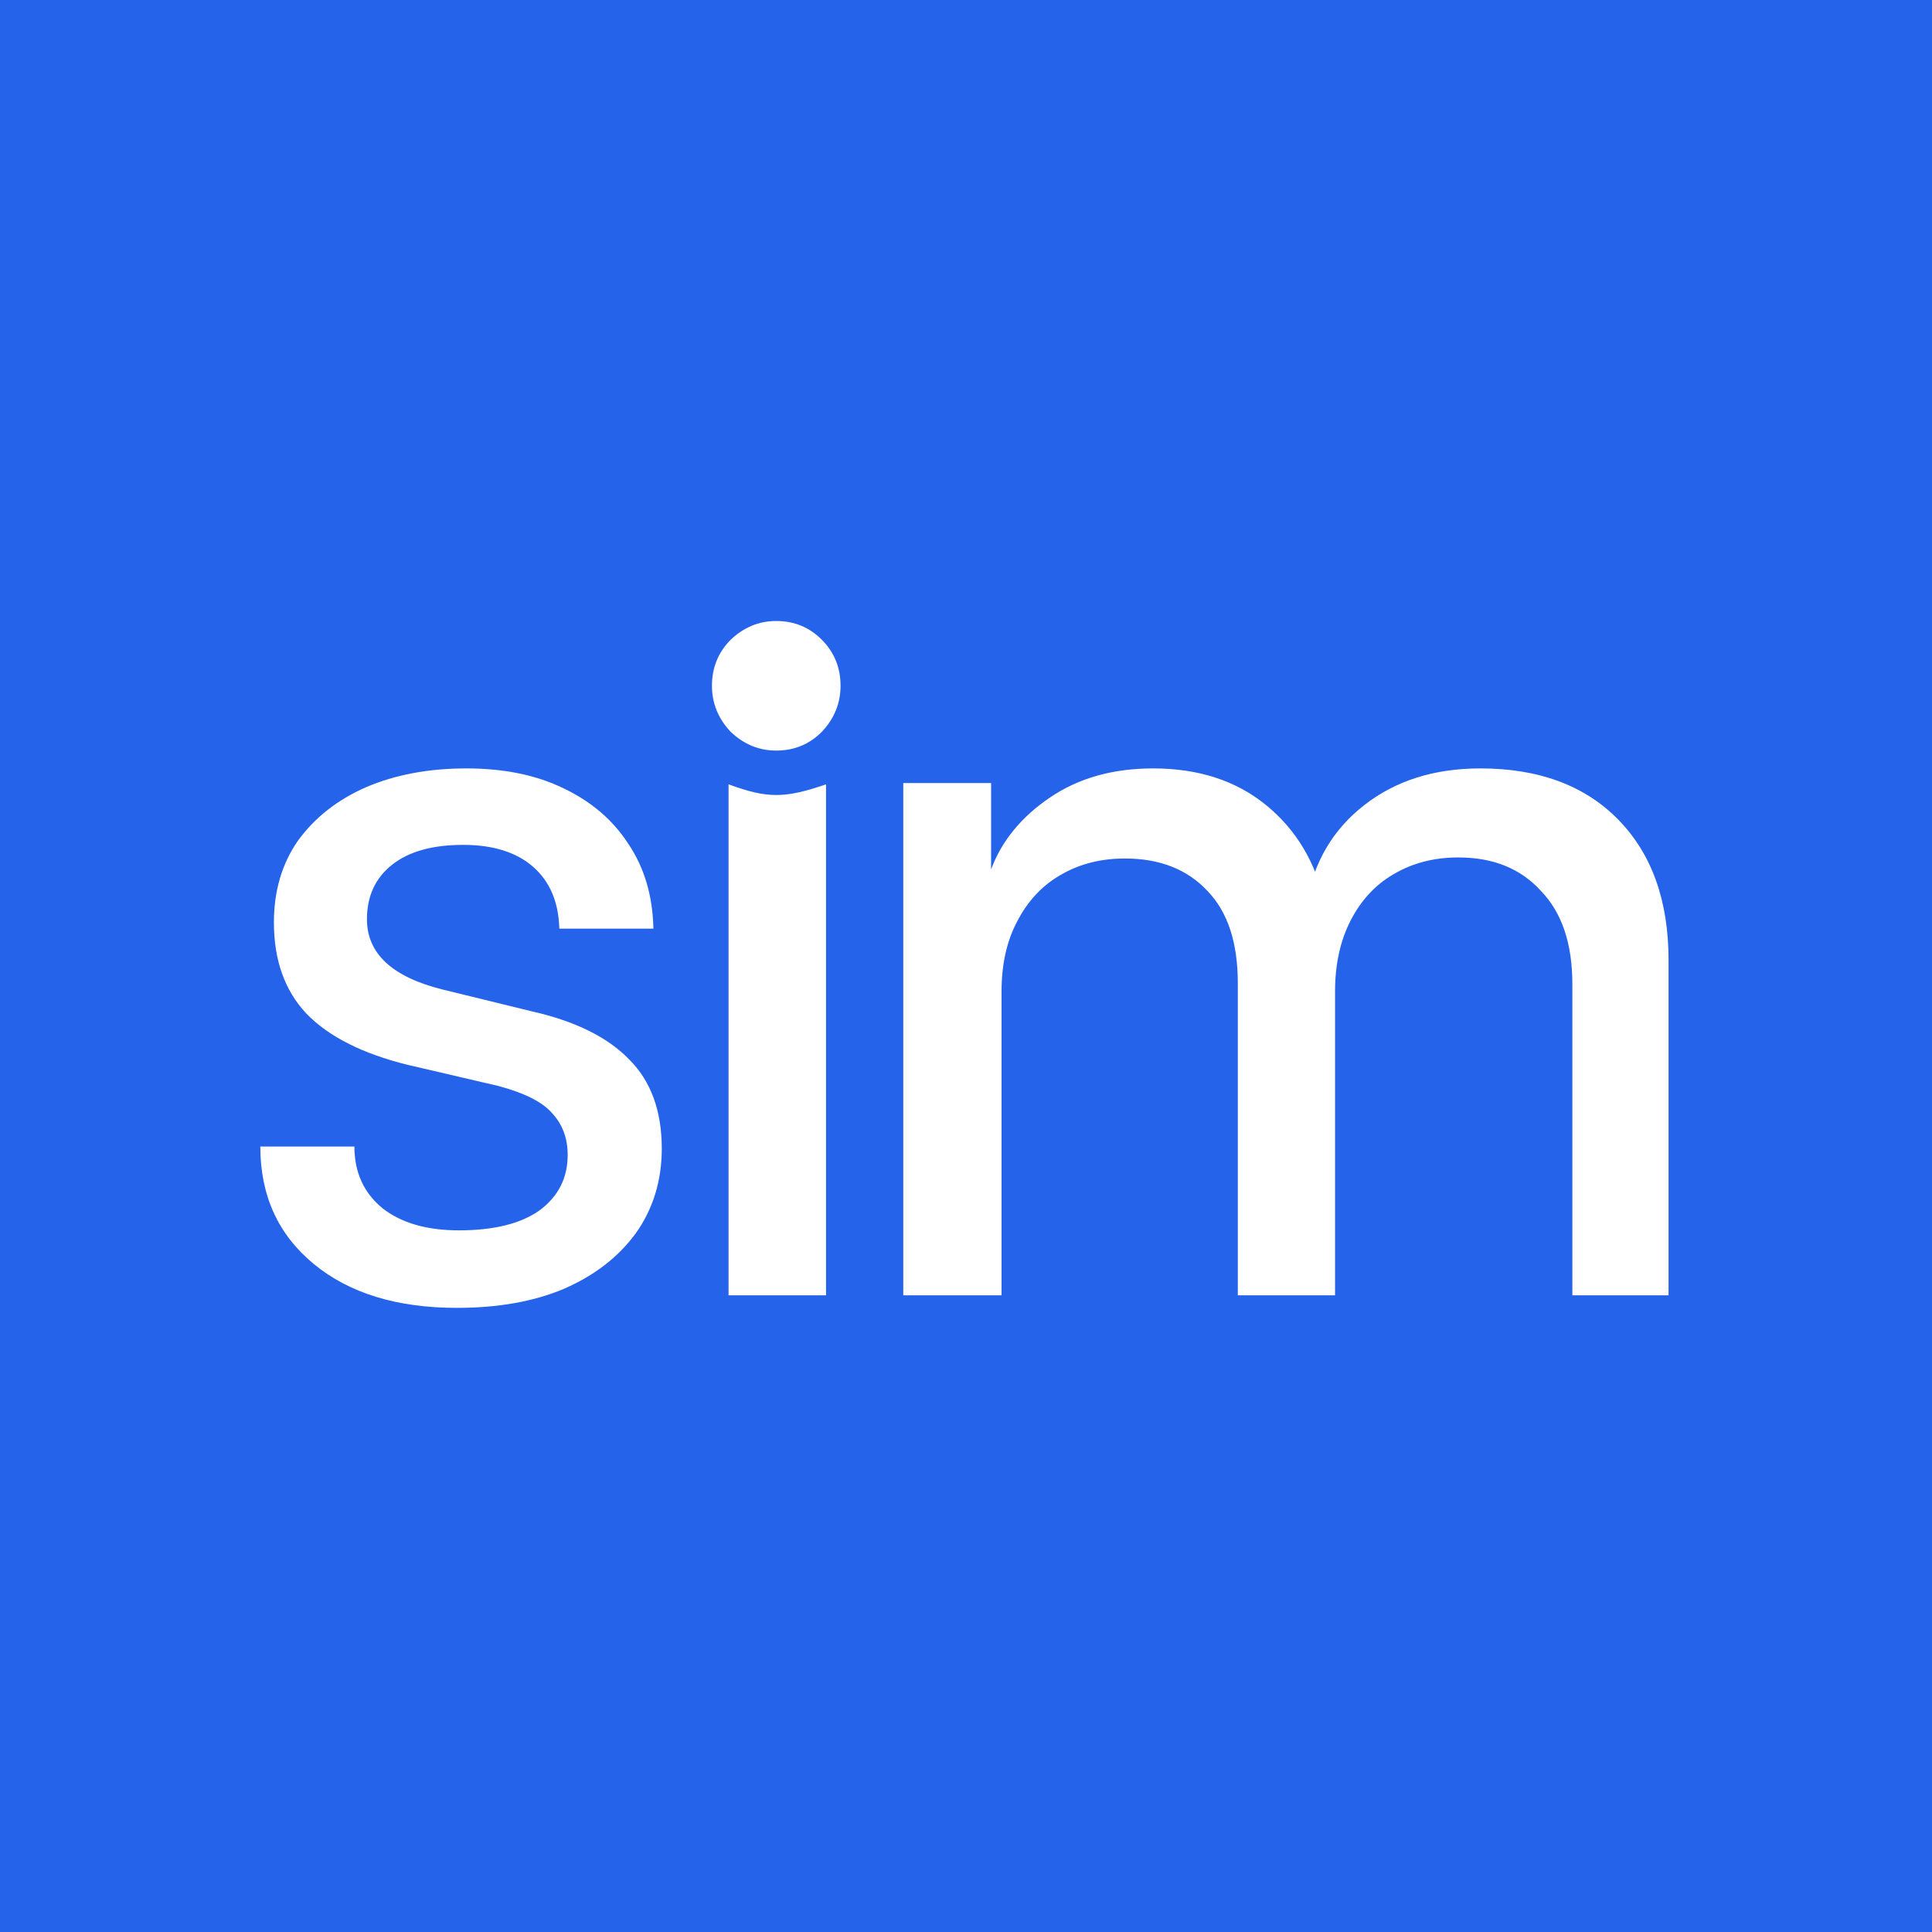 <svg width="616" height="616" viewBox="0 0 616 616" fill="none" xmlns="http://www.w3.org/2000/svg">
<rect x="0" y="0" width="616" height="616" fill="#333333" stroke="none"/>
<g clip-path="url(#clip0_1159_313)">
<path d="M616 0H0V616H616V0Z" fill="#2563eb"/>
<path d="M83 365.567H113C113 373.805 116 380.373 122 385.272C128 389.948 136.111 392.285 146.333 392.285C157.444 392.285 166 390.171 172 385.939C177.999 381.487 181 375.586 181 368.239C181 362.895 179.333 358.442 176 354.88C172.889 351.318 167.111 348.422 158.667 346.196L130 339.517C115.555 335.955 104.778 330.499 97.666 323.151C90.778 315.804 87.333 306.119 87.333 294.096C87.333 284.076 89.889 275.392 95 268.045C100.333 260.697 107.555 255.02 116.666 251.012C126 247.004 136.667 245 148.666 245C160.667 245 171 247.116 179.667 251.346C188.555 255.576 195.444 261.477 200.333 269.047C205.444 276.617 208.111 285.634 208.333 296.099H178.333C178.111 287.638 175.333 281.07 169.999 276.394C164.666 271.719 157.222 269.381 147.667 269.381C137.889 269.381 130.333 271.496 125 275.726C119.666 279.957 117 285.746 117 293.093C117 304.003 125 311.462 141 315.47L169.667 322.483C183.445 325.6 193.778 330.722 200.667 337.847C207.555 344.749 211 354.212 211 366.235C211 376.477 208.222 385.494 202.666 393.287C197.111 400.857 189.444 406.758 179.667 410.989C170.111 414.996 158.778 417 145.667 417C126.555 417 111.333 412.325 100 402.973C88.667 393.621 83 381.153 83 365.567Z" fill="white"/>
<path d="M232.291 413V250.082C244.684 254.614 250.148 254.614 263.371 250.082V413H232.291ZM247.5 239.313C241.99 239.313 237.14 237.313 232.952 233.316C228.984 229.095 227 224.209 227 218.656C227 212.882 228.984 207.995 232.952 203.997C237.14 199.999 241.99 198 247.5 198C253.231 198 258.08 199.999 262.049 203.997C266.016 207.995 268 212.882 268 218.656C268 224.209 266.016 229.095 262.049 233.316C258.08 237.313 253.231 239.313 247.5 239.313Z" fill="white"/>
<path d="M319.333 413H288V249.676H316V277.233C319.333 268.104 325.778 260.364 334.667 254.352C343.778 248.117 354.778 245 367.667 245C382.111 245 394.112 248.897 403.667 256.69C413.222 264.484 419.444 274.837 422.334 287.752H416.667C418.889 274.837 425 264.484 435 256.69C445 248.897 457.334 245 472 245C490.666 245 505.334 250.455 516 261.366C526.667 272.276 532 287.195 532 306.121V413H501.333V313.804C501.333 300.889 498 290.981 491.333 284.078C484.889 276.952 476.111 273.39 465 273.39C457.222 273.39 450.333 275.171 444.334 278.734C438.556 282.074 434 286.972 430.667 293.43C427.333 299.887 425.667 307.457 425.667 316.141V413H394.667V313.469C394.667 300.555 391.445 290.758 385 284.078C378.556 277.175 369.778 273.724 358.667 273.724C350.889 273.724 344 275.505 338 279.068C332.222 282.408 327.667 287.307 324.333 293.763C321 299.998 319.333 307.457 319.333 316.141V413Z" fill="white"/>
</g>
<defs>
<clipPath id="clip0_1159_313">
<rect width="616" height="616" fill="white"/>
</clipPath>
</defs>
</svg>
